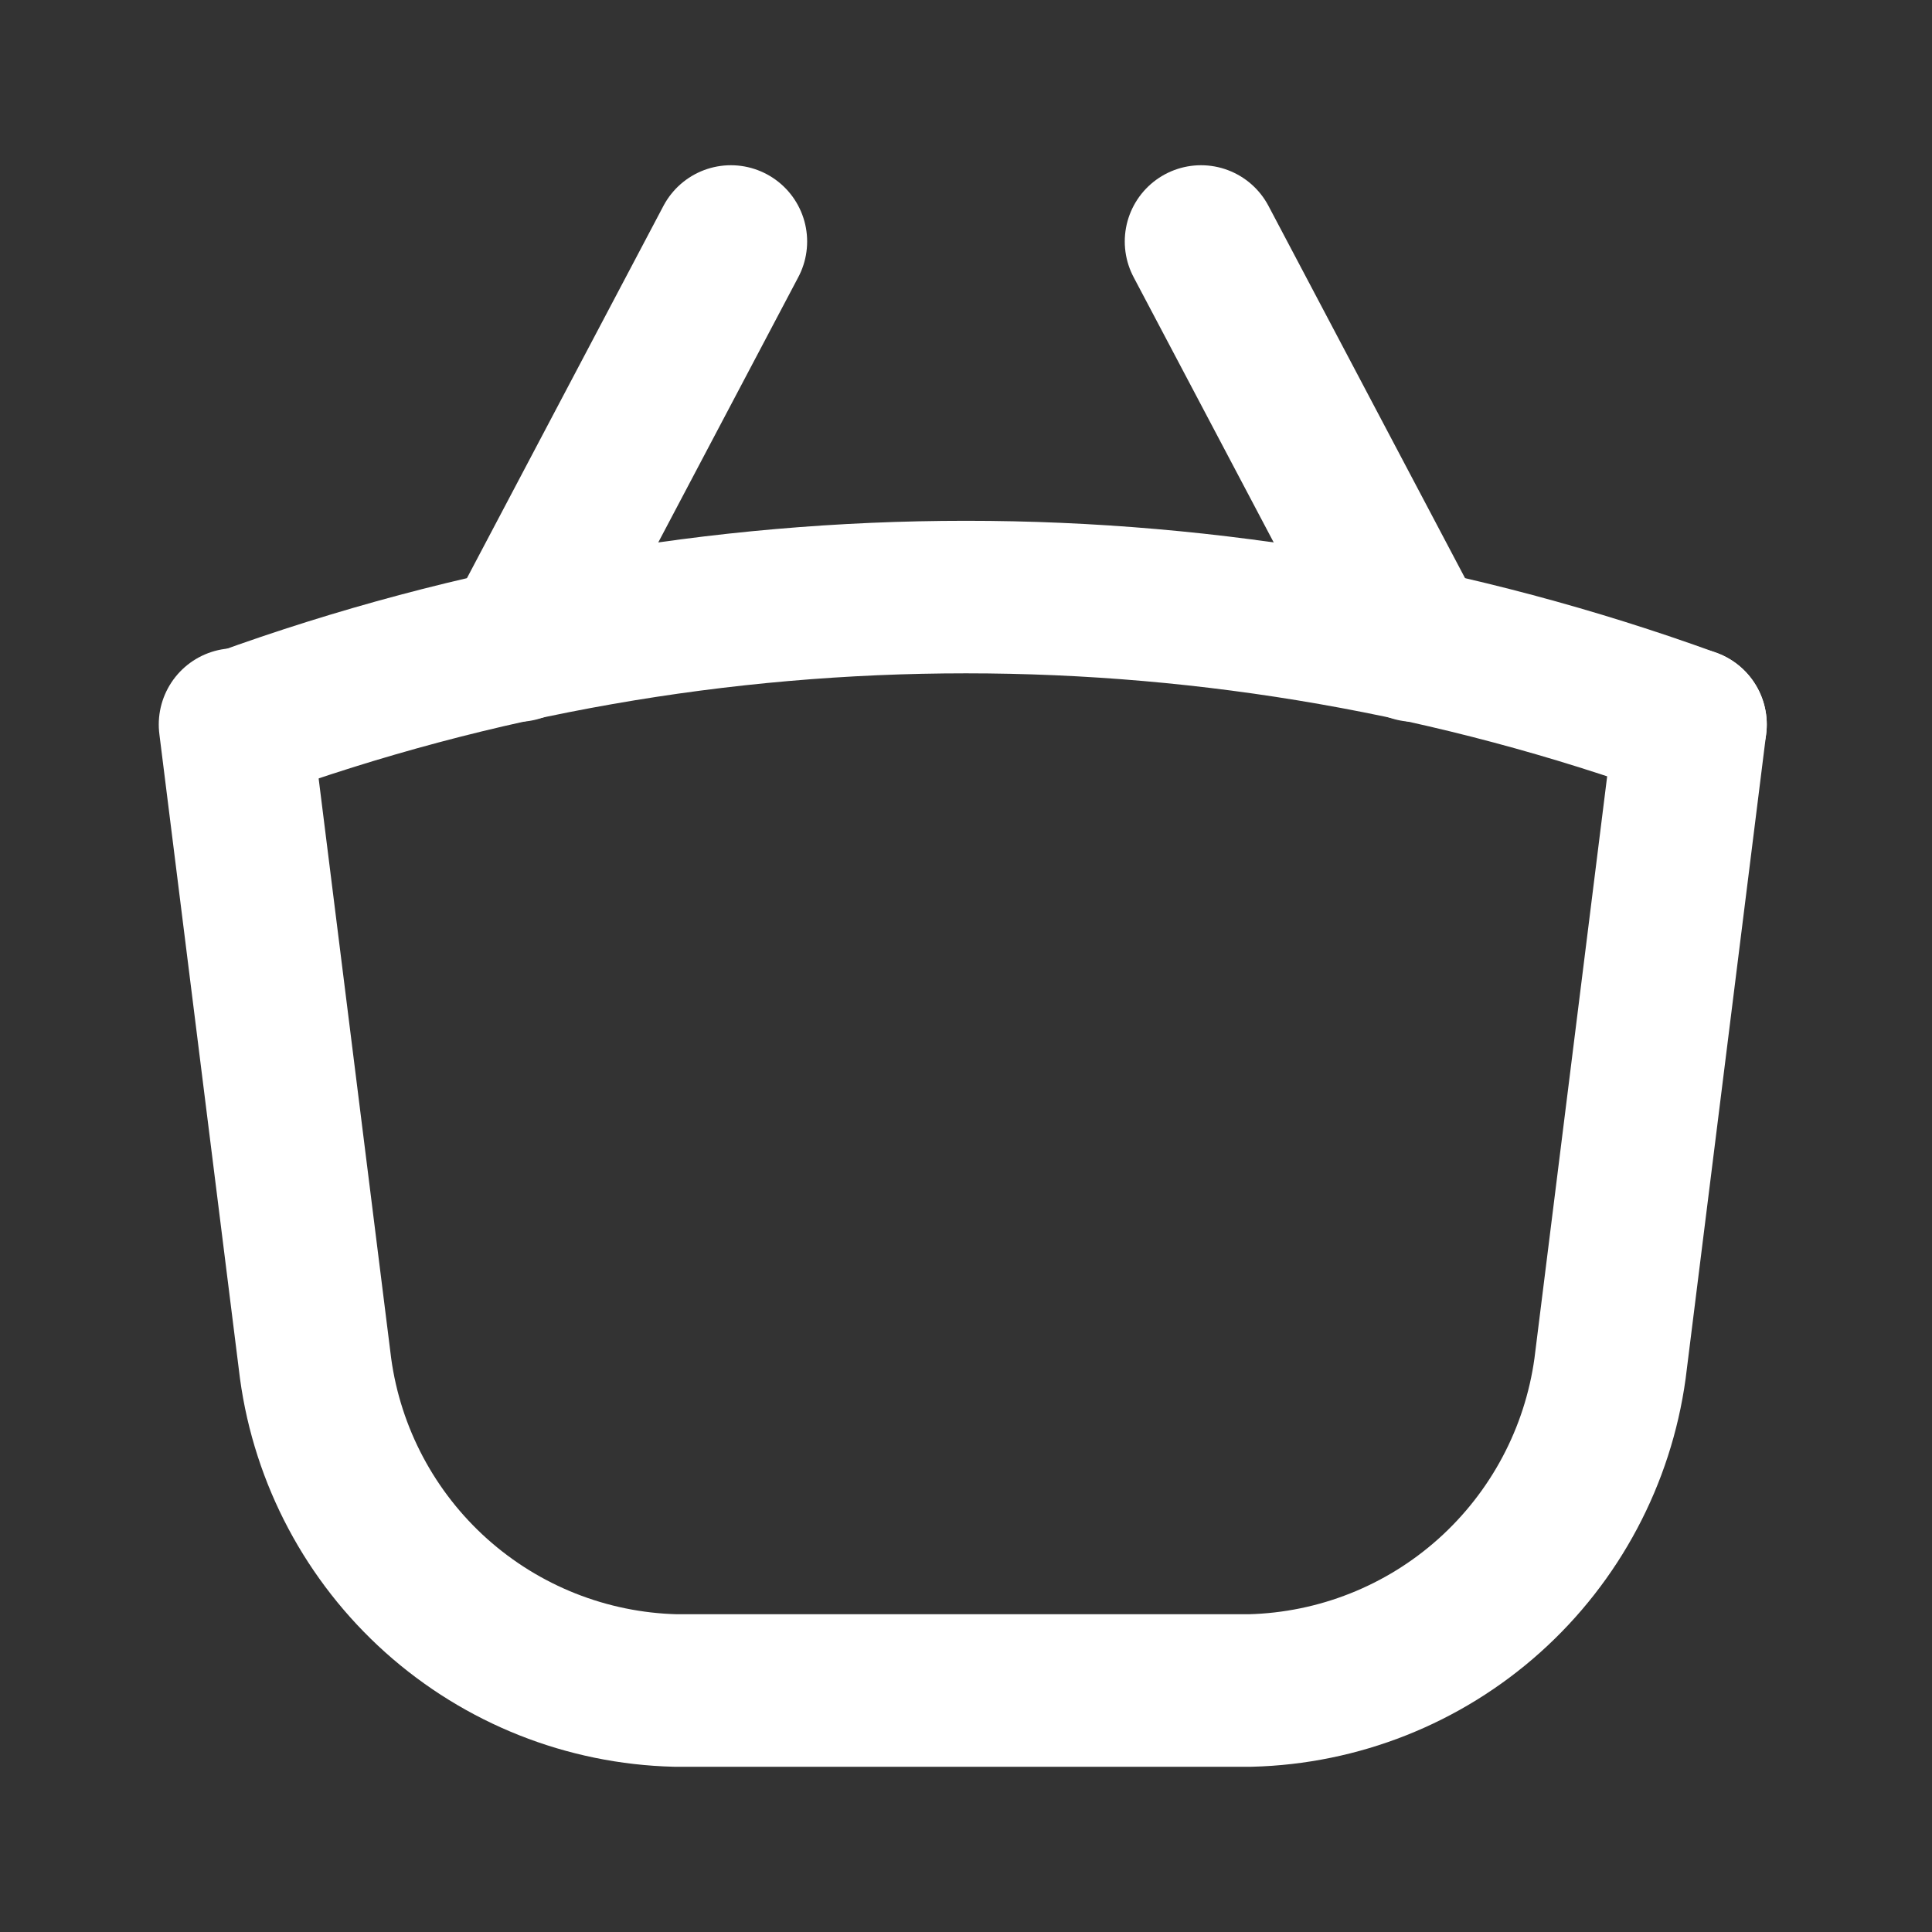 <svg width="20" height="20" viewBox="0 0 20 20" fill="none" xmlns="http://www.w3.org/2000/svg">
<rect x="0" y="0" width="20" height="20" fill="#333333" stroke="none"/>
<g id="Bag">
<path id="Vector" d="M17.5 7.5L16.667 14.167C16.542 15.074 16.099 15.907 15.417 16.518C14.735 17.129 13.857 17.477 12.942 17.5H6.992C6.076 17.477 5.199 17.129 4.516 16.518C3.834 15.907 3.391 15.074 3.267 14.167L2.433 7.5" stroke="white" stroke-width="1.579" stroke-linecap="round" stroke-linejoin="round"/>
<path id="Vector_2" d="M2.5 7.5C7.345 5.741 12.655 5.741 17.5 7.5" stroke="white" stroke-width="1.579" stroke-linecap="round" stroke-linejoin="round"/>
<path id="Vector_3" d="M5.358 6.683L7.566 2.5" stroke="white" stroke-width="1.579" stroke-linecap="round" stroke-linejoin="round"/>
<path id="Vector_4" d="M14.642 6.683L12.433 2.5" stroke="white" stroke-width="1.579" stroke-linecap="round" stroke-linejoin="round"/>
</g>
</svg>
